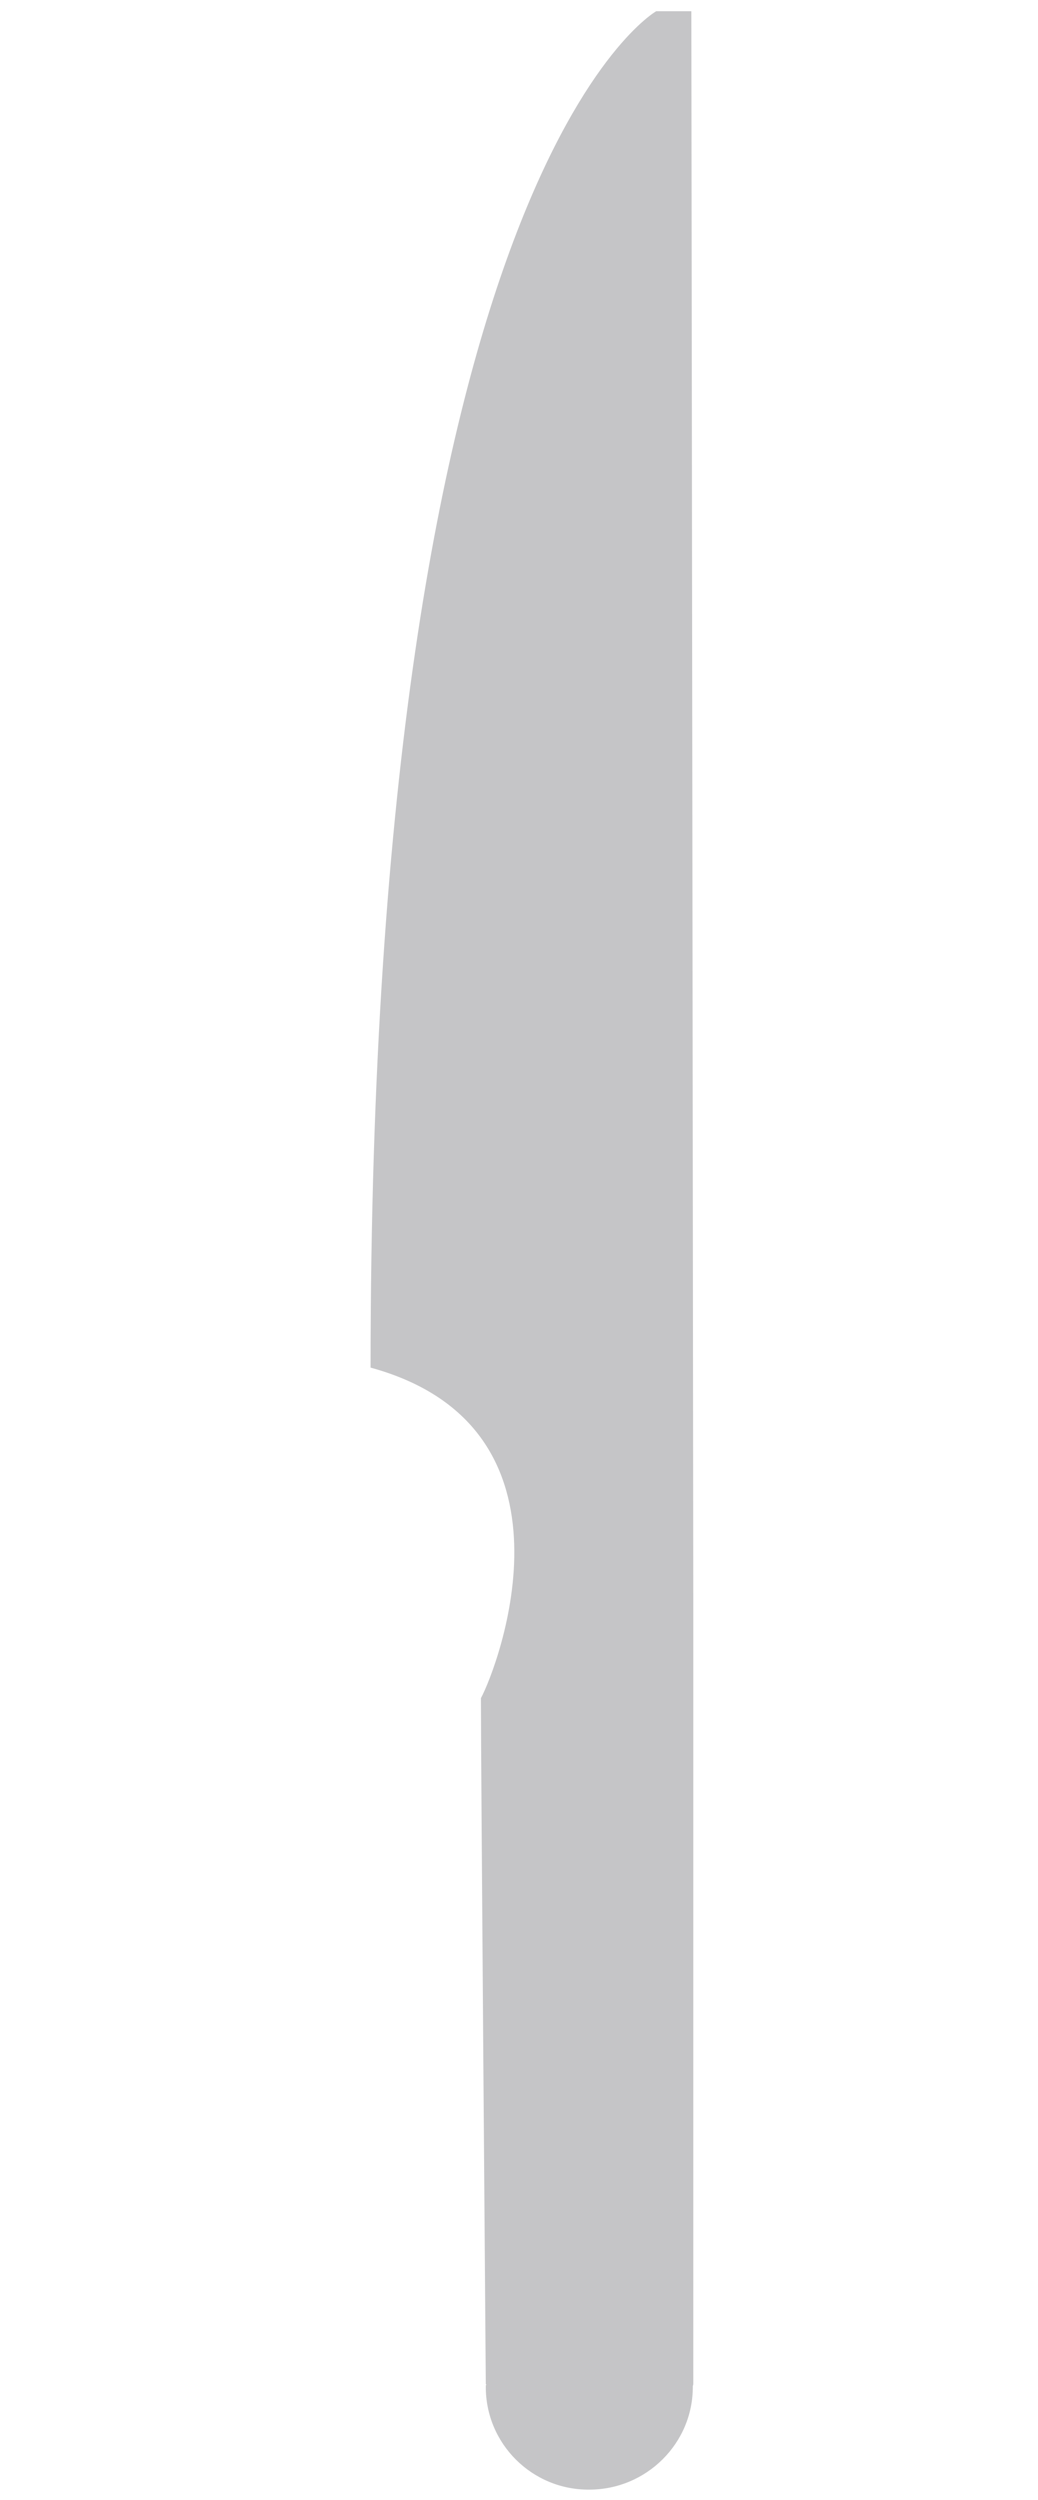 <?xml version="1.0" encoding="utf-8"?>
<!-- Generator: Adobe Illustrator 22.0.1, SVG Export Plug-In . SVG Version: 6.00 Build 0)  -->
<svg version="1.1" id="Capa_1" xmlns="http://www.w3.org/2000/svg" xmlns:xlink="http://www.w3.org/1999/xlink" x="0px" y="0px"
	 viewBox="0 0 212.6 512" style="enable-background:new 0 0 212.6 512;" xml:space="preserve">
<style type="text/css">
	.st0{fill:#C5C5C7;}
</style>
<g>
	<g>
		<path class="st0" d="M142,488.1c0,0,0-144.2,0-158.5c0-13.1-0.4-327.3-0.4-327.3l-7.2,0c0,0-58.5,33-58.5,277.8
			c44.9,12.3,26,61.4,22.6,67.7c0,12.5,1,140.5,1,140.5l0.1,0c0,0.1-0.1,0.2-0.1,0.4c-0.1,11.8,9.5,21.3,21.2,21.2
			c11.7,0,21.3-9.5,21.2-21.2C142,488.4,142,488.3,142,488.1L142,488.1z"/>
	</g>
</g>
</svg>
